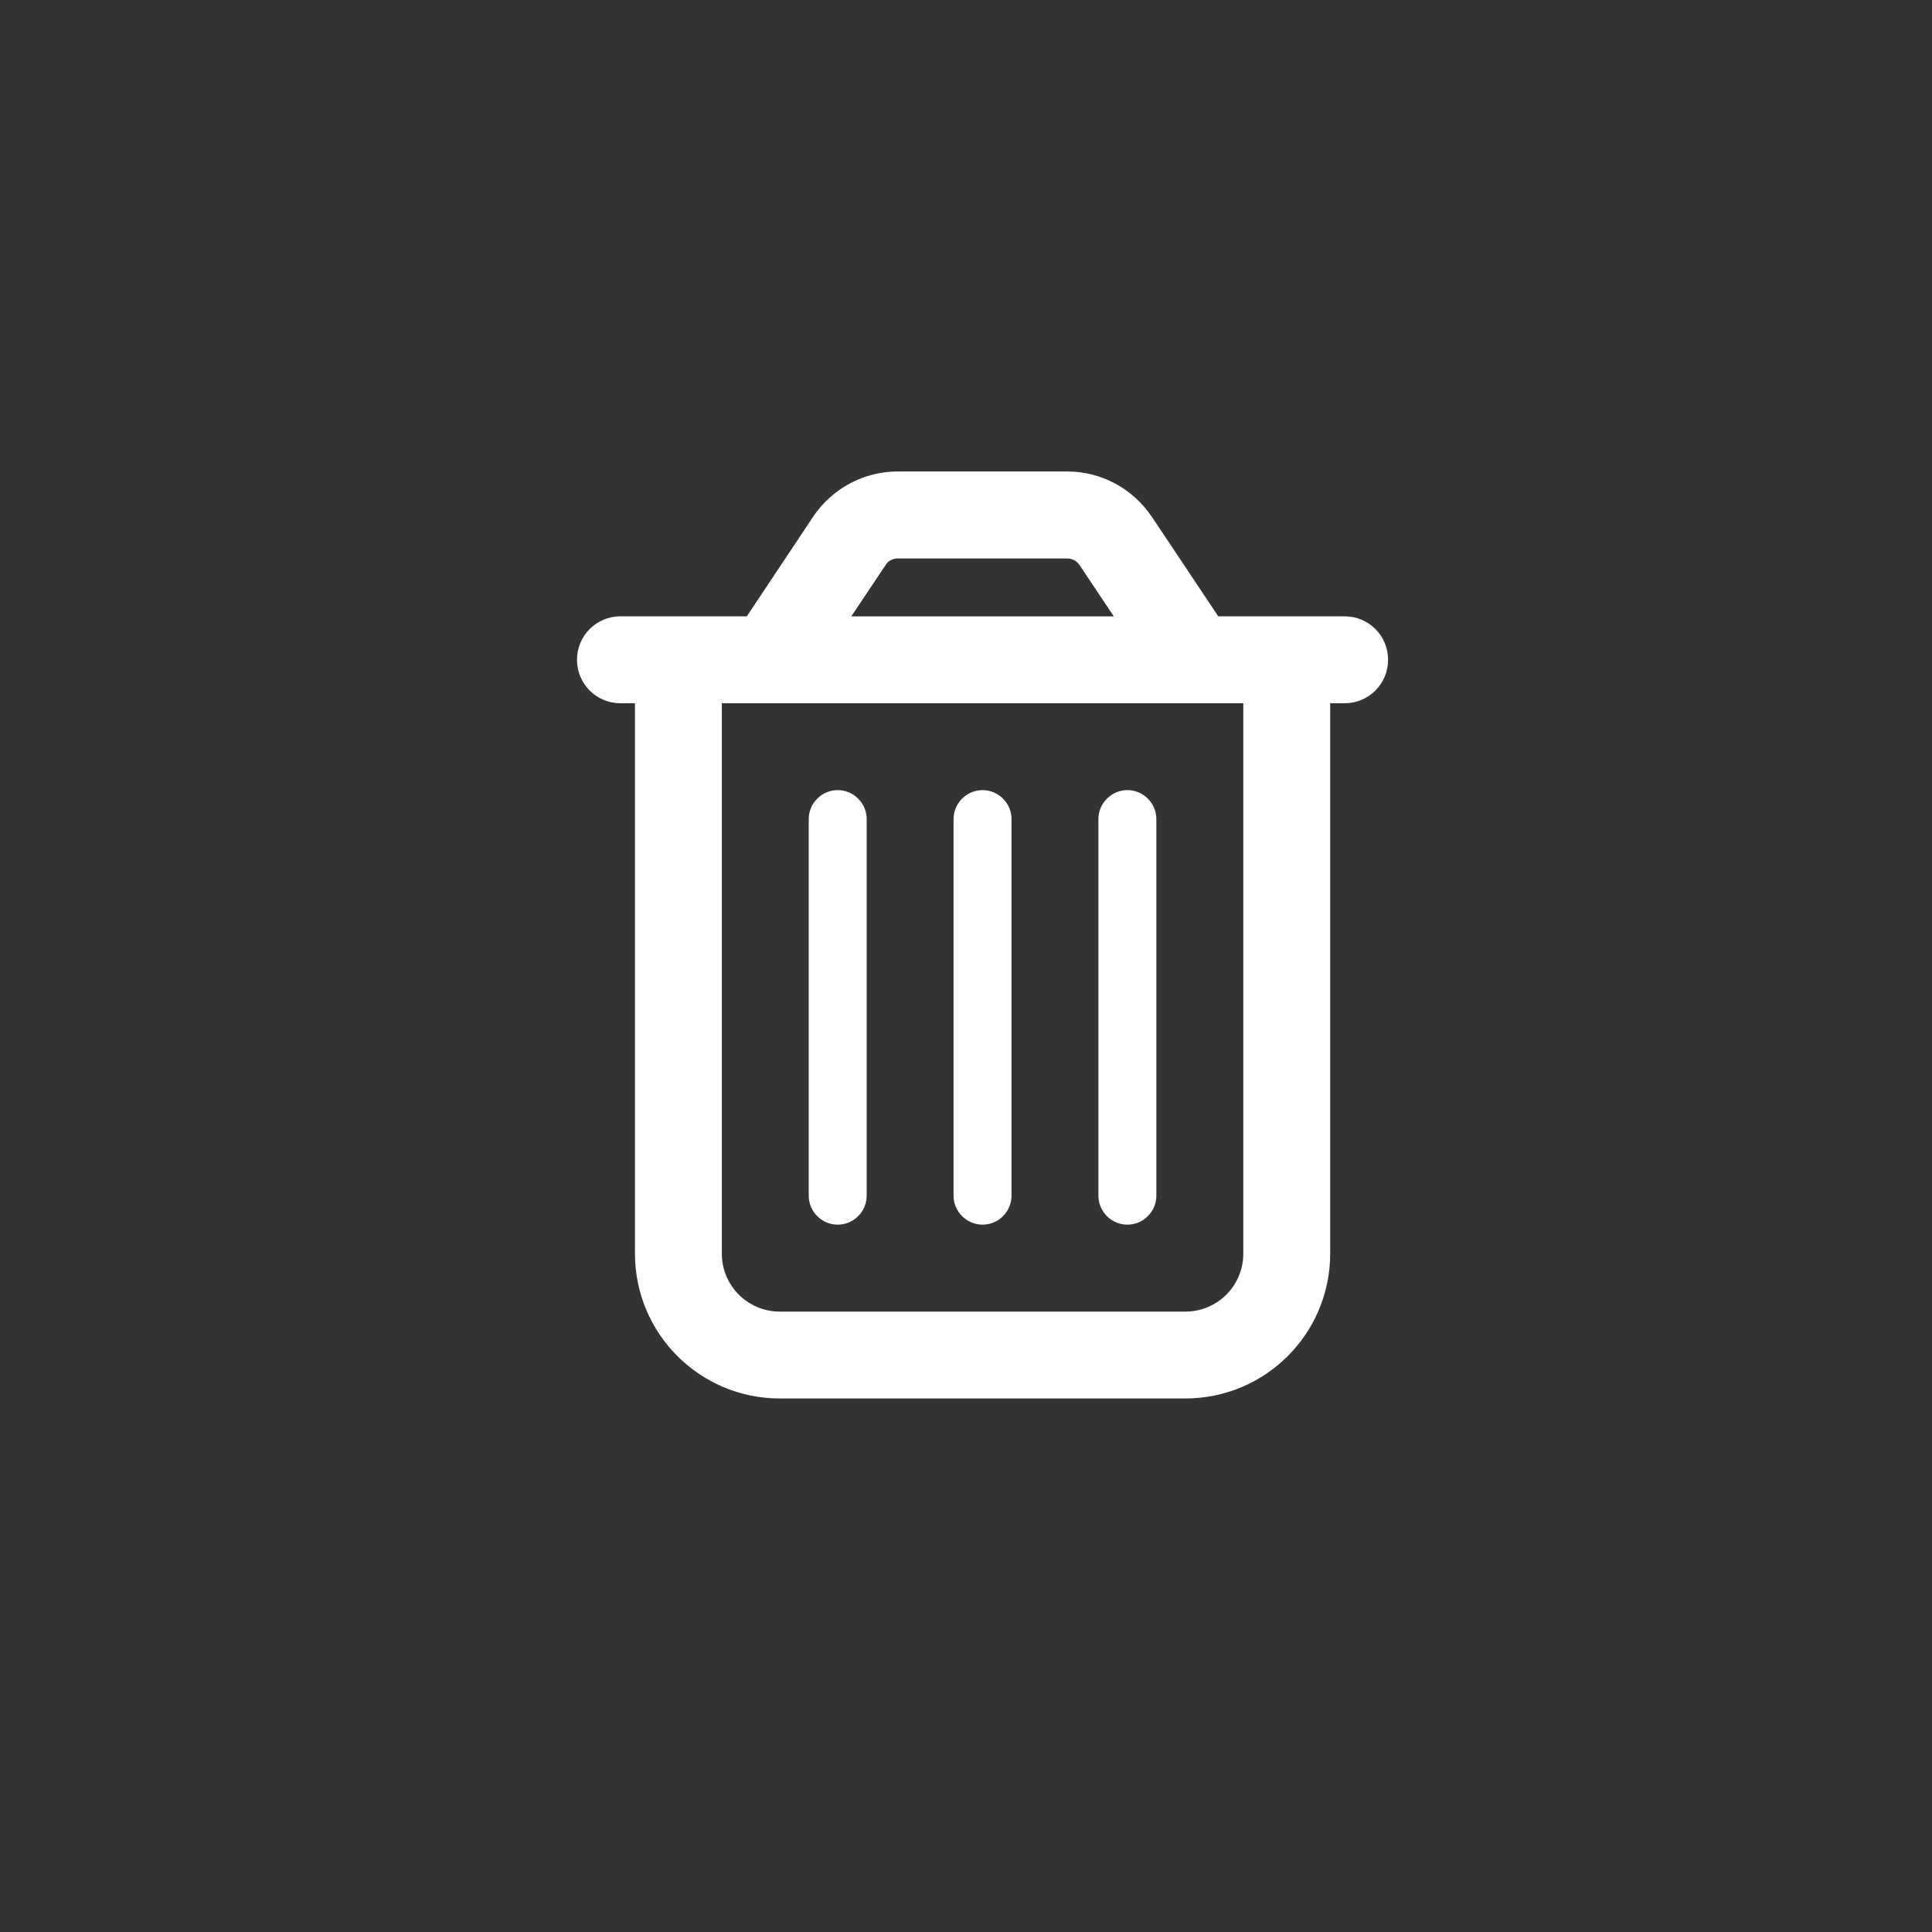 <?xml version="1.0" encoding="UTF-8" standalone="no"?>
<svg
   viewBox="0 0 32 32"
   version="1.1"
   id="svg1940"
   sodipodi:docname="delete.svg"
   width="32"
   height="32"
   inkscape:version="1.2.2 (732a01da63, 2022-12-09)"
   xmlns:inkscape="http://www.inkscape.org/namespaces/inkscape"
   xmlns:sodipodi="http://sodipodi.sourceforge.net/DTD/sodipodi-0.dtd"
   xmlns="http://www.w3.org/2000/svg"
   xmlns:svg="http://www.w3.org/2000/svg">
  <rect x="0" y="0" width="32" height="32" fill="#333333" stroke="none"/>
  <defs
     id="defs1944" />
  <sodipodi:namedview
     id="namedview1942"
     pagecolor="#ffffff"
     bordercolor="#666666"
     borderopacity="1.0"
     inkscape:showpageshadow="2"
     inkscape:pageopacity="0.0"
     inkscape:pagecheckerboard="0"
     inkscape:deskcolor="#d1d1d1"
     showgrid="false"
     inkscape:zoom="13.078125"
     inkscape:cx="27.794504"
     inkscape:cy="19.192354"
     inkscape:window-width="1920"
     inkscape:window-height="1017"
     inkscape:window-x="1912"
     inkscape:window-y="-8"
     inkscape:window-maximized="1"
     inkscape:current-layer="svg1940" />
  <!--! Font Awesome Pro 6.4.0 by @fontawesome - https://fontawesome.com License - https://fontawesome.com/license (Commercial License) Copyright 2023 Fonticons, Inc. -->
  <path
     d="m 14.67,9.357 -0.57,0.852 h 4.348 L 17.879,9.357 C 17.834,9.291 17.759,9.25 17.678,9.25 h -2.81 c -0.081,0 -0.156,0.039 -0.201,0.108 z m 4.408,-0.798 1.1,1.649 h 0.414 1.439 0.24 c 0.399,0 0.72,0.321 0.72,0.72 0,0.399 -0.321,0.72 -0.72,0.72 H 22.032 v 9.116 c 0,1.325 -1.073,2.399 -2.399,2.399 h -6.717 c -1.325,0 -2.399,-1.073 -2.399,-2.399 v -9.116 h -0.24 c -0.399,0 -0.72,-0.321 -0.72,-0.72 0,-0.399 0.321,-0.72 0.72,-0.72 h 0.24 1.439 0.414 l 1.1,-1.652 c 0.312,-0.465 0.837,-0.747 1.397,-0.747 h 2.81 c 0.561,0 1.085,0.282 1.397,0.747 z m -7.122,3.089 v 9.116 c 0,0.531 0.429,0.96 0.96,0.96 h 6.717 c 0.531,0 0.96,-0.429 0.96,-0.96 v -9.116 z m 2.399,1.919 v 6.237 c 0,0.264 -0.216,0.48 -0.48,0.48 -0.264,0 -0.48,-0.216 -0.48,-0.48 v -6.237 c 0,-0.264 0.216,-0.48 0.48,-0.48 0.264,0 0.48,0.216 0.48,0.48 z m 2.399,0 v 6.237 c 0,0.264 -0.216,0.48 -0.48,0.48 -0.264,0 -0.48,-0.216 -0.48,-0.48 v -6.237 c 0,-0.264 0.216,-0.48 0.48,-0.48 0.264,0 0.48,0.216 0.48,0.48 z m 2.399,0 v 6.237 c 0,0.264 -0.216,0.48 -0.48,0.48 -0.264,0 -0.48,-0.216 -0.48,-0.48 v -6.237 c 0,-0.264 0.216,-0.48 0.48,-0.48 0.264,0 0.48,0.216 0.48,0.48 z"
     id="path1938"
     style="fill:#ffffff;fill-opacity:1;stroke:none;stroke-width:0.03;stroke-opacity:1" />
</svg>
